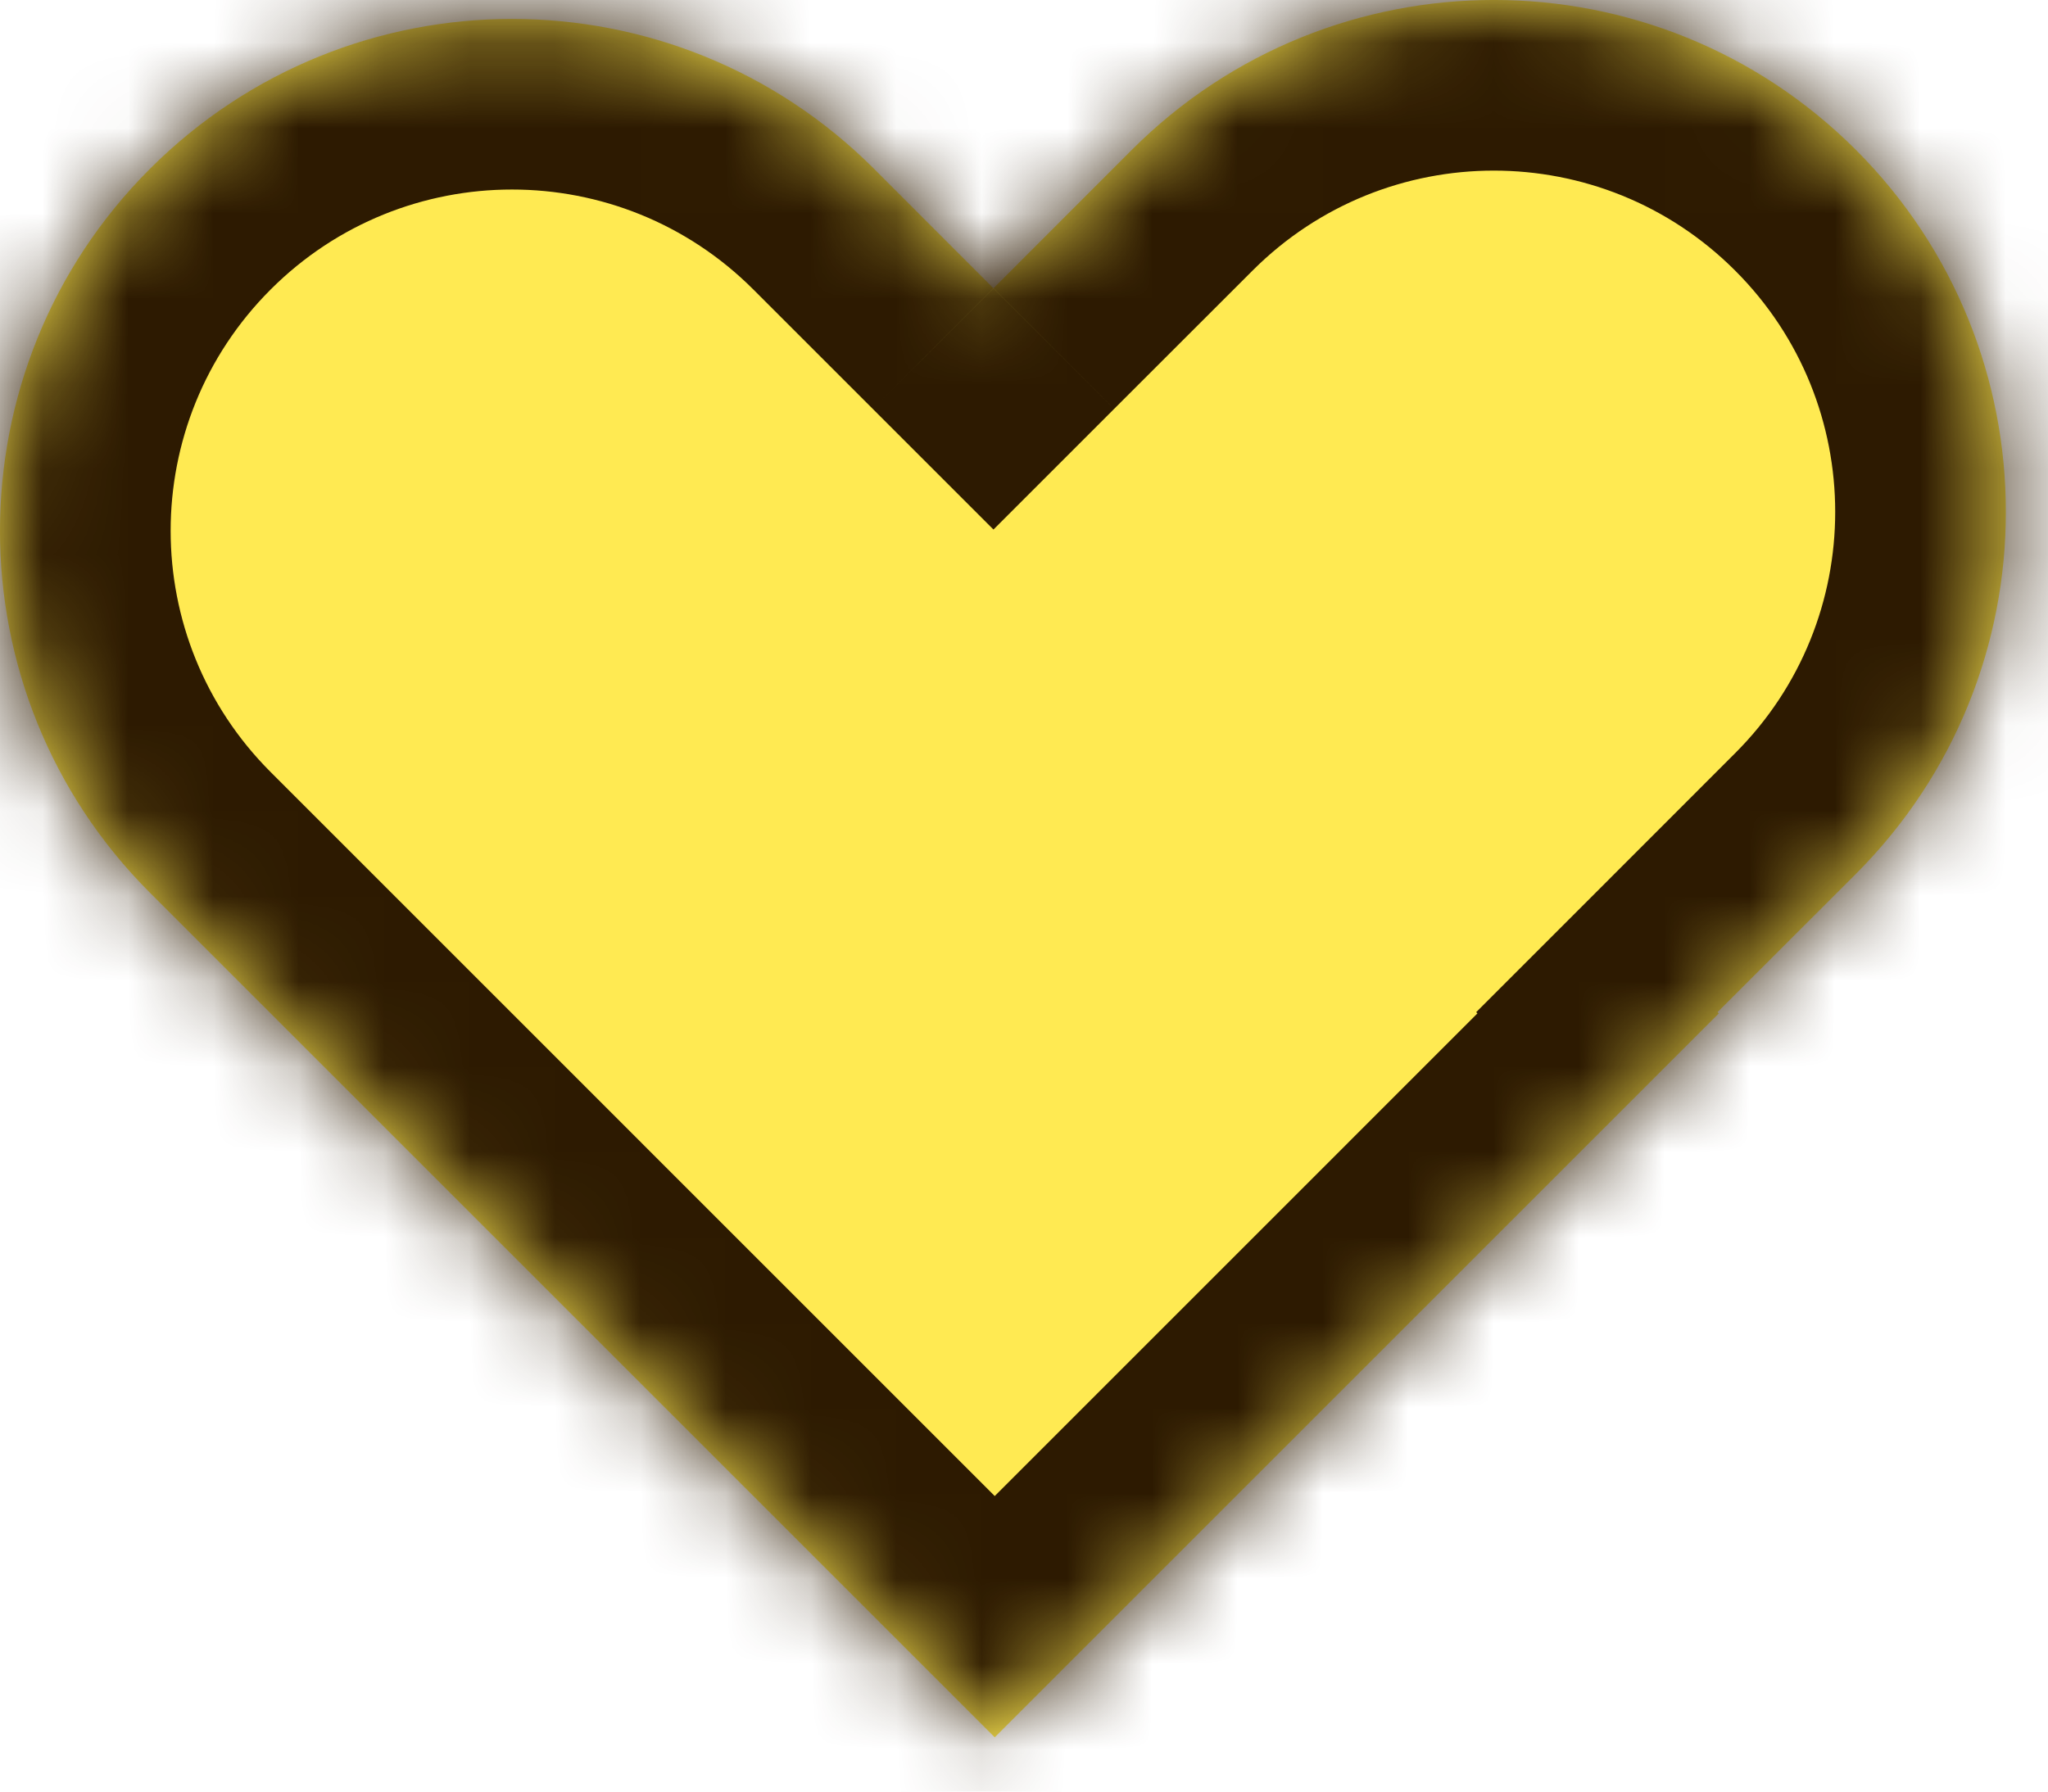 <svg width="24" height="21" viewBox="0 0 24 21" fill="none" xmlns="http://www.w3.org/2000/svg">
<g id="Union">
<mask id="path-1-inside-1_1_73" fill="white">
<path fill-rule="evenodd" clip-rule="evenodd" d="M21.749 1.757C19.405 -0.586 15.607 -0.586 13.263 1.757L11.642 3.379L10.243 1.979C7.899 -0.364 4.101 -0.364 1.757 1.979C-0.586 4.322 -0.586 8.121 1.757 10.464L11.657 20.364L20.142 11.879L20.127 11.864L21.749 10.243C24.092 7.899 24.092 4.101 21.749 1.757Z"/>
</mask>
<path fill-rule="evenodd" clip-rule="evenodd" d="M21.749 1.757C19.405 -0.586 15.607 -0.586 13.263 1.757L11.642 3.379L10.243 1.979C7.899 -0.364 4.101 -0.364 1.757 1.979C-0.586 4.322 -0.586 8.121 1.757 10.464L11.657 20.364L20.142 11.879L20.127 11.864L21.749 10.243C24.092 7.899 24.092 4.101 21.749 1.757Z" fill="#FFEA52"/>
<path d="M13.263 1.757L11.849 0.343L11.849 0.343L13.263 1.757ZM21.749 1.757L23.163 0.343L23.163 0.343L21.749 1.757ZM11.642 3.379L10.228 4.793L11.642 6.207L13.056 4.793L11.642 3.379ZM10.243 1.979L8.828 3.393L8.828 3.393L10.243 1.979ZM1.757 1.979L3.172 3.393L1.757 1.979ZM1.757 10.464L3.172 9.05L3.172 9.05L1.757 10.464ZM11.657 20.364L10.243 21.778L11.657 23.192L13.071 21.778L11.657 20.364ZM20.142 11.879L21.556 13.293L22.971 11.879L21.556 10.464L20.142 11.879ZM20.127 11.864L18.713 10.45L17.299 11.864L18.713 13.278L20.127 11.864ZM21.749 10.243L20.334 8.828L20.334 8.828L21.749 10.243ZM14.678 3.172C16.24 1.609 18.772 1.609 20.334 3.172L23.163 0.343C20.039 -2.781 14.973 -2.781 11.849 0.343L14.678 3.172ZM13.056 4.793L14.678 3.172L11.849 0.343L10.228 1.964L13.056 4.793ZM8.828 3.393L10.228 4.793L13.056 1.964L11.657 0.565L8.828 3.393ZM3.172 3.393C4.734 1.831 7.266 1.831 8.828 3.393L11.657 0.565C8.533 -2.559 3.467 -2.559 0.343 0.565L3.172 3.393ZM3.172 9.05C1.609 7.488 1.609 4.955 3.172 3.393L0.343 0.565C-2.781 3.689 -2.781 8.754 0.343 11.879L3.172 9.05ZM13.071 18.95L3.172 9.05L0.343 11.879L10.243 21.778L13.071 18.95ZM18.728 10.464L10.243 18.95L13.071 21.778L21.556 13.293L18.728 10.464ZM18.713 13.278L18.728 13.293L21.556 10.464L21.542 10.45L18.713 13.278ZM20.334 8.828L18.713 10.45L21.542 13.278L23.163 11.657L20.334 8.828ZM20.334 3.172C21.897 4.734 21.897 7.266 20.334 8.828L23.163 11.657C26.287 8.533 26.287 3.467 23.163 0.343L20.334 3.172Z" fill="#2D1A01" mask="url(#path-1-inside-1_1_73)"/>
</g>
</svg>
